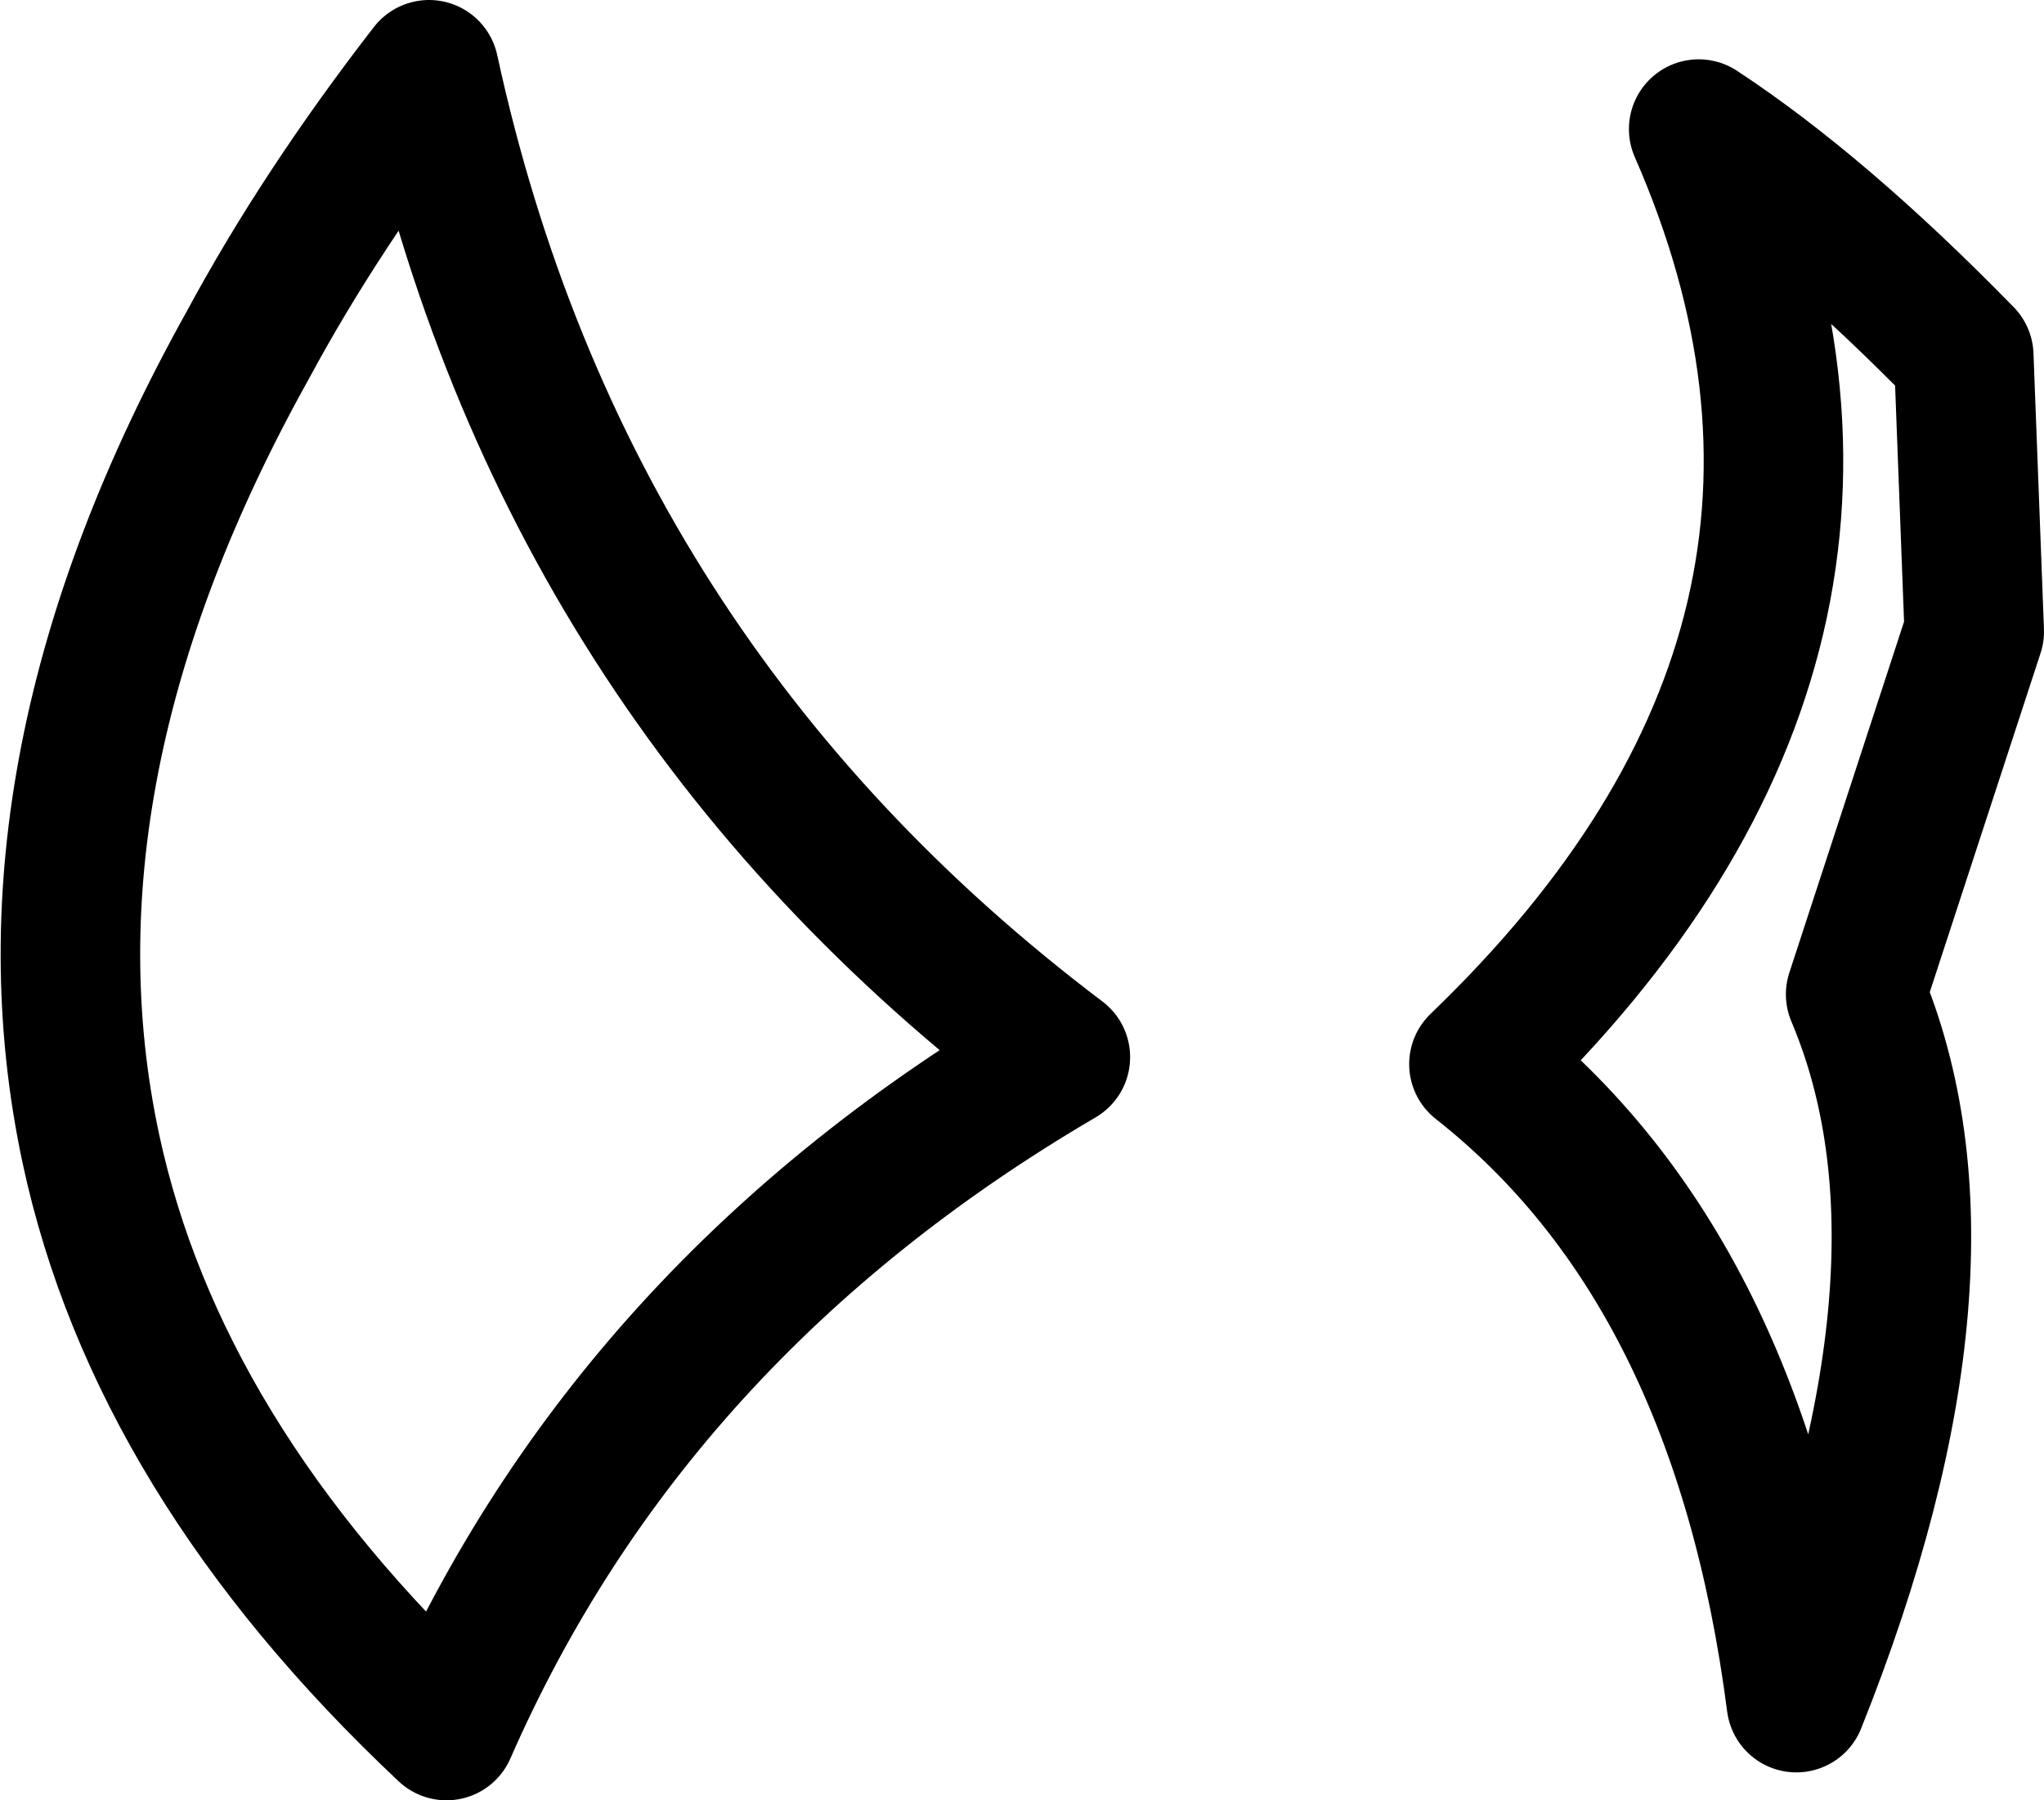 <?xml version="1.0" encoding="UTF-8" standalone="no"?>
<svg xmlns:xlink="http://www.w3.org/1999/xlink" height="25.8px" width="29.3px" xmlns="http://www.w3.org/2000/svg">
  <g transform="matrix(1.0, 0.0, 0.0, 1.0, -197.6, -100.2)">
    <path d="M225.9 109.25 L225.75 105.3 Q223.7 103.2 221.95 102.05 225.15 109.35 218.8 115.45 222.55 118.4 223.35 124.6 225.85 118.35 224.2 114.45 L225.9 109.25 M212.8 115.35 Q206.65 118.95 204.0 125.0 199.85 121.1 198.9 116.65 197.75 111.25 201.15 105.15 202.2 103.2 203.75 101.2 205.65 109.95 212.8 115.35 Z" fill="none" stroke="#000000" stroke-linecap="round" stroke-linejoin="round" stroke-width="2.0"/>
  </g>
</svg>
